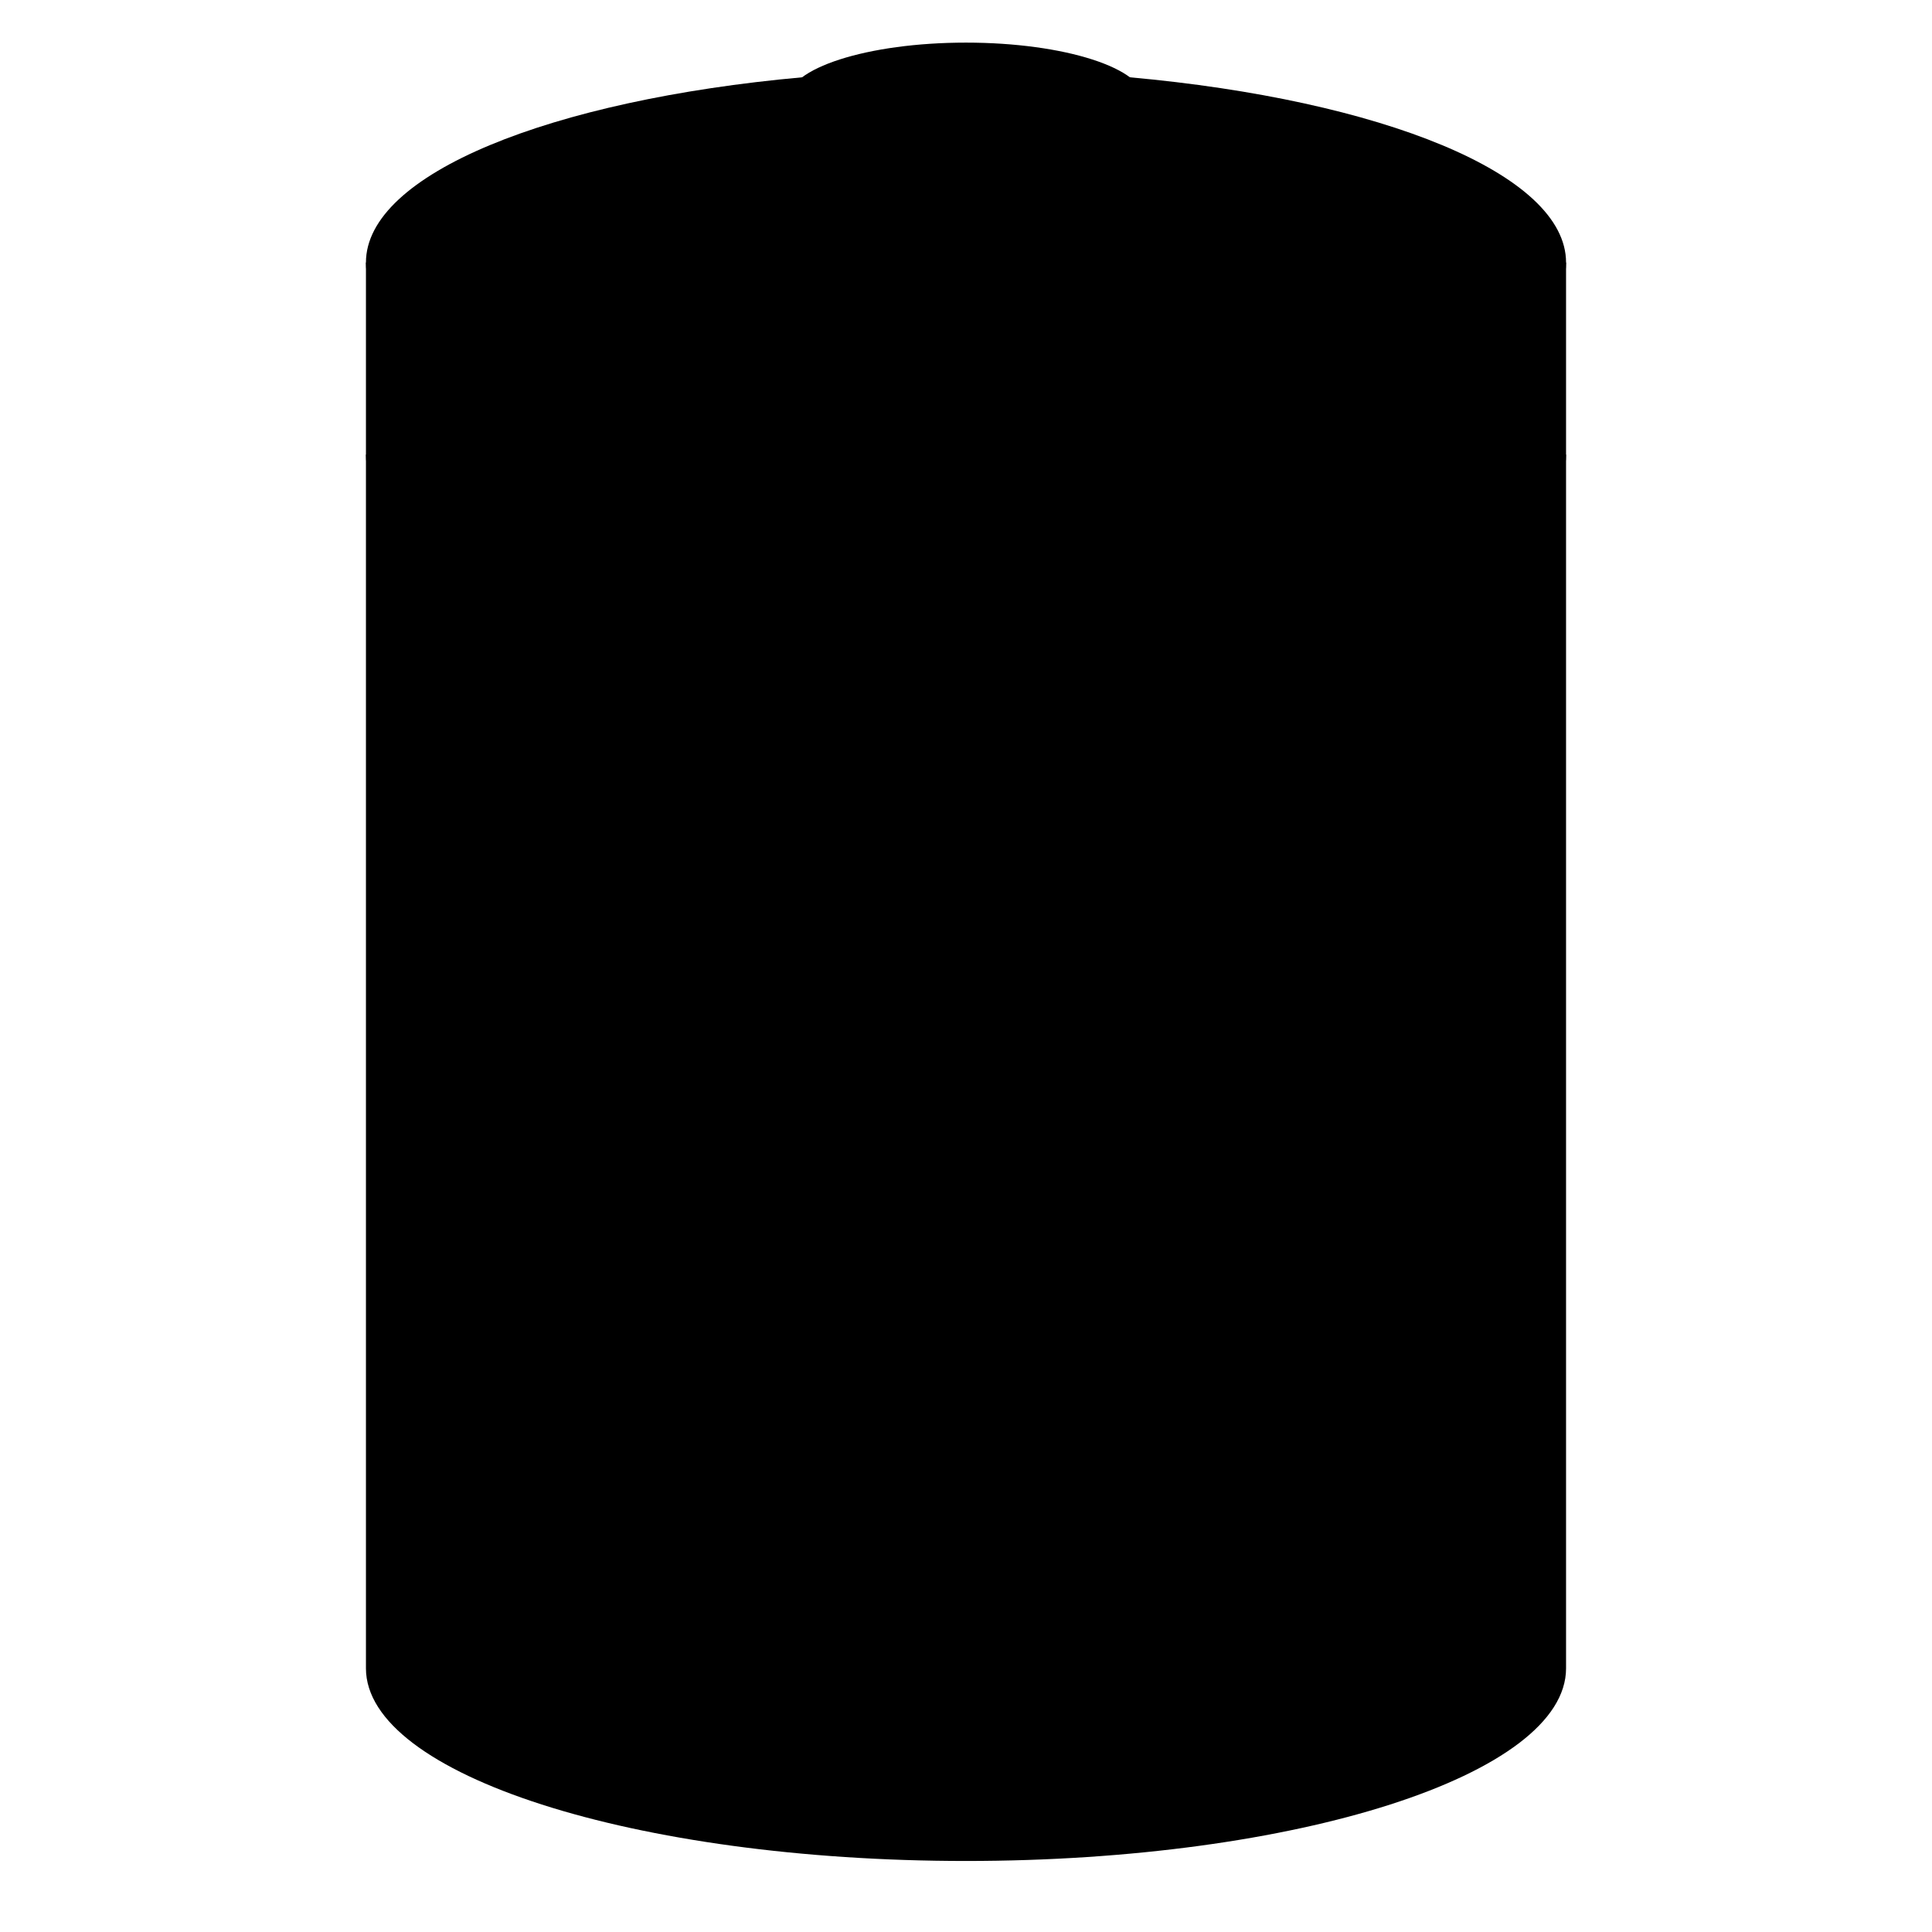 <svg xmlns="http://www.w3.org/2000/svg" viewBox="0 0 34 34">

    <line class="cls-1" x1="9.06" y1="12.15" x2="9.06" y2="29.88"/>
    <line class="cls-1" x1="11.66" y1="12.73" x2="11.66" y2="30.45"/>
    <line class="cls-1" x1="14.25" y1="13.01" x2="14.25" y2="30.74"/>
    <line class="cls-1" x1="16.85" y1="13.11" x2="16.85" y2="30.83"/>
    <line class="cls-1" x1="19.45" y1="13.03" x2="19.45" y2="30.74"/>
    <line class="cls-1" x1="22.04" y1="12.77" x2="22.04" y2="30.49"/>
    <line class="cls-1" x1="24.64" y1="12.24" x2="24.64" y2="29.97"/>
    <path class="cls-1"
          d="M19.88,1.36c4.43.4,7.68,1.7,7.68,3.26C27.56,6.49,22.83,8,17,8S6.44,6.49,6.44,4.62c0-1.56,3.25-2.86,7.68-3.26"/>
    <path class="cls-1" d="M20.14,4.62c0,.55-1.4,1-3.14,1s-3.14-.45-3.14-1"/>
    <ellipse class="cls-1" cx="17" cy="1.76" rx="3.14" ry="1.01"/>
    <path class="cls-1" d="M27.56,8c0,1.87-4.73,3.39-10.56,3.39S6.44,9.87,6.44,8"/>
    <path class="cls-1" d="M6.44,4.62V29.36c0,1.87,4.73,3.39,10.56,3.39s10.56-1.52,10.56-3.39V4.62"/>
    <line class="cls-1" x1="20.14" y1="4.62" x2="20.14" y2="1.76"/>
    <line class="cls-1" x1="13.86" y1="4.62" x2="13.86" y2="1.76"/>
</svg>